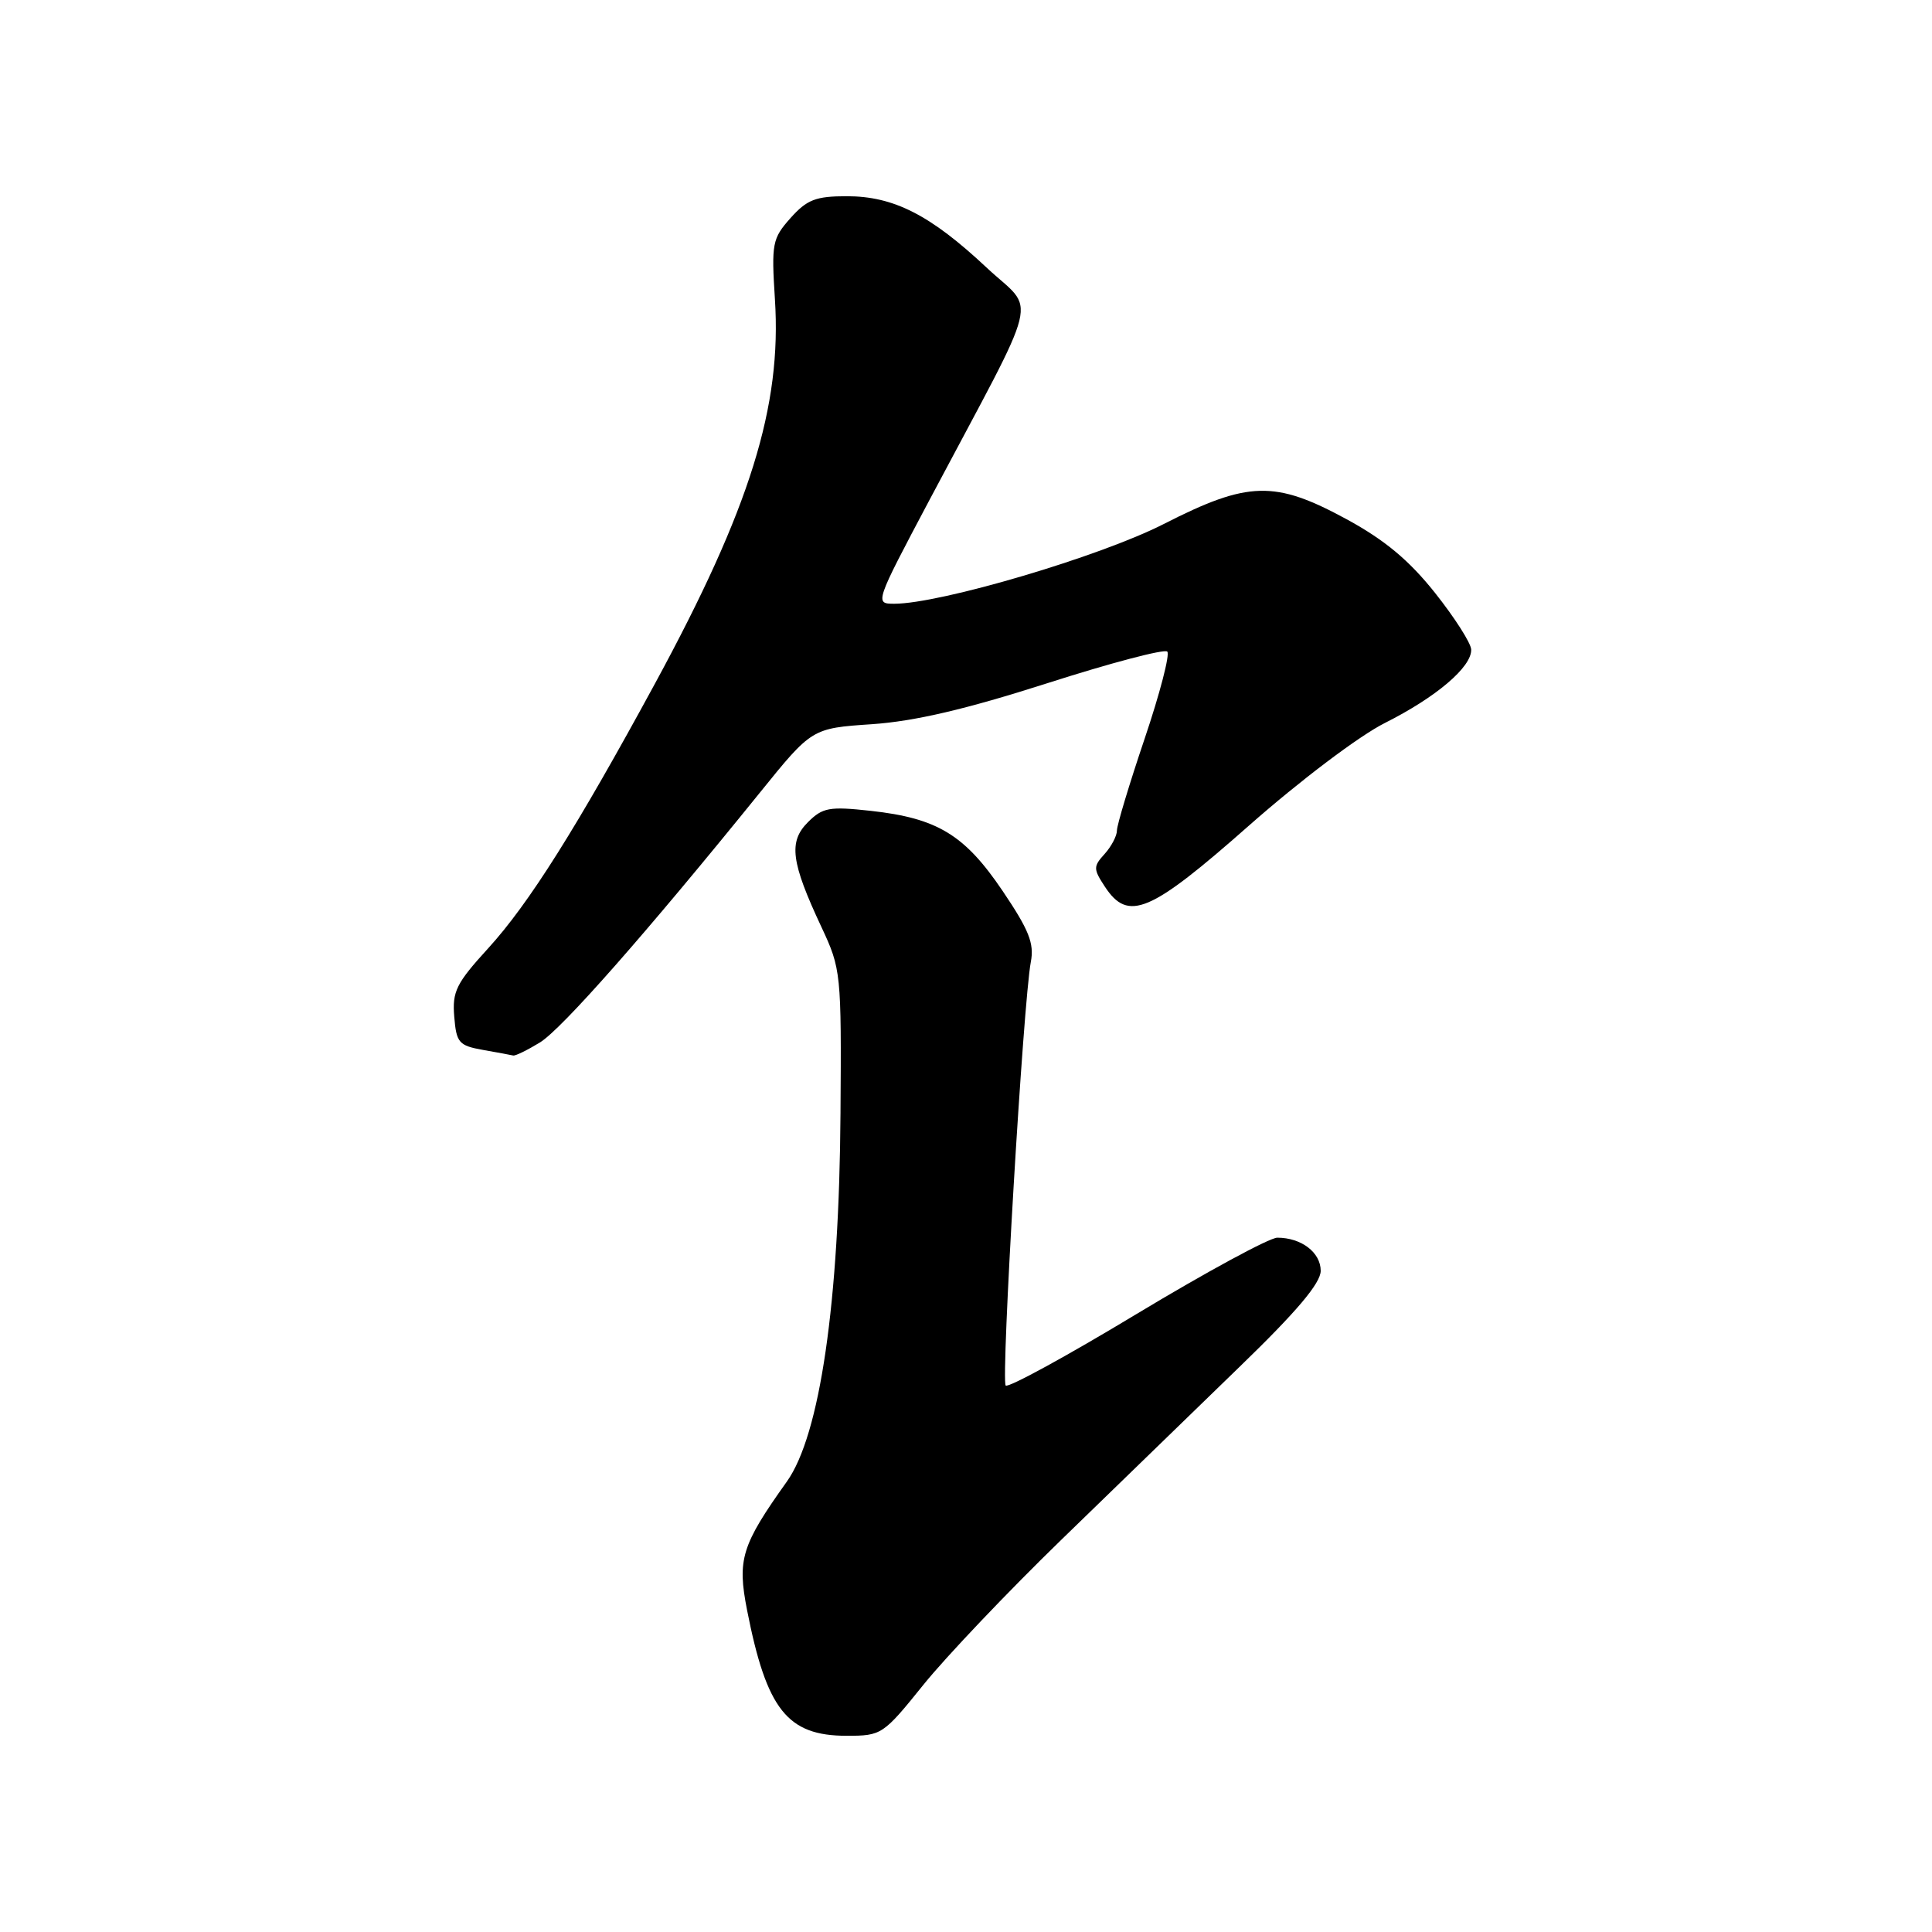 <?xml version="1.0" encoding="UTF-8" standalone="no"?>
<!DOCTYPE svg PUBLIC "-//W3C//DTD SVG 1.1//EN" "http://www.w3.org/Graphics/SVG/1.1/DTD/svg11.dtd" >
<svg xmlns="http://www.w3.org/2000/svg" xmlns:xlink="http://www.w3.org/1999/xlink" version="1.1" viewBox="0 0 256 256">
 <g >
 <path fill="currentColor"
d=" M 122.35 223.25 C 125.34 219.54 133.57 210.88 140.66 204.00 C 147.74 197.12 158.36 186.82 164.26 181.10 C 171.83 173.78 175.00 170.02 175.00 168.39 C 175.00 165.96 172.44 164.00 169.25 164.00 C 168.22 164.00 159.83 168.55 150.62 174.10 C 141.41 179.66 133.60 183.93 133.26 183.59 C 132.61 182.94 135.59 132.75 136.59 127.46 C 137.06 125.00 136.34 123.22 132.83 118.02 C 127.81 110.60 124.19 108.41 115.37 107.44 C 109.89 106.84 109.00 107.00 107.05 108.95 C 104.46 111.54 104.81 114.23 108.85 122.85 C 111.44 128.38 111.50 128.91 111.37 147.50 C 111.21 172.61 108.65 190.16 104.26 196.32 C 98.25 204.75 97.67 206.62 98.99 213.35 C 101.58 226.54 104.33 230.00 112.18 230.00 C 116.82 230.00 117.02 229.87 122.35 223.25 Z  M 71.53 138.14 C 74.41 136.39 85.62 123.66 100.71 105.00 C 107.58 96.50 107.58 96.50 115.54 95.96 C 121.19 95.57 127.93 94.00 138.74 90.54 C 147.13 87.85 154.29 85.96 154.67 86.34 C 155.04 86.71 153.69 91.90 151.67 97.88 C 149.65 103.86 148.00 109.33 148.00 110.04 C 148.00 110.76 147.27 112.15 146.37 113.15 C 144.86 114.81 144.86 115.14 146.39 117.47 C 149.49 122.20 152.36 120.99 165.50 109.39 C 172.28 103.41 180.11 97.50 183.50 95.80 C 190.31 92.38 195.03 88.37 194.94 86.06 C 194.90 85.20 192.74 81.82 190.14 78.55 C 186.71 74.24 183.50 71.56 178.45 68.81 C 168.92 63.63 165.40 63.72 154.19 69.44 C 145.77 73.74 124.60 80.00 118.49 80.00 C 115.89 80.00 115.92 79.91 123.16 66.25 C 138.24 37.83 137.31 41.64 130.70 35.43 C 123.29 28.49 118.42 26.00 112.21 26.00 C 108.09 26.00 106.93 26.45 104.75 28.89 C 102.33 31.61 102.21 32.26 102.68 39.64 C 103.60 53.86 99.40 67.33 86.83 90.50 C 76.38 109.74 70.07 119.75 64.69 125.65 C 60.46 130.28 59.91 131.38 60.19 134.71 C 60.47 138.17 60.80 138.55 64.00 139.12 C 65.92 139.46 67.72 139.79 68.00 139.86 C 68.28 139.93 69.86 139.16 71.53 138.14 Z "/>
</g>
</svg>
